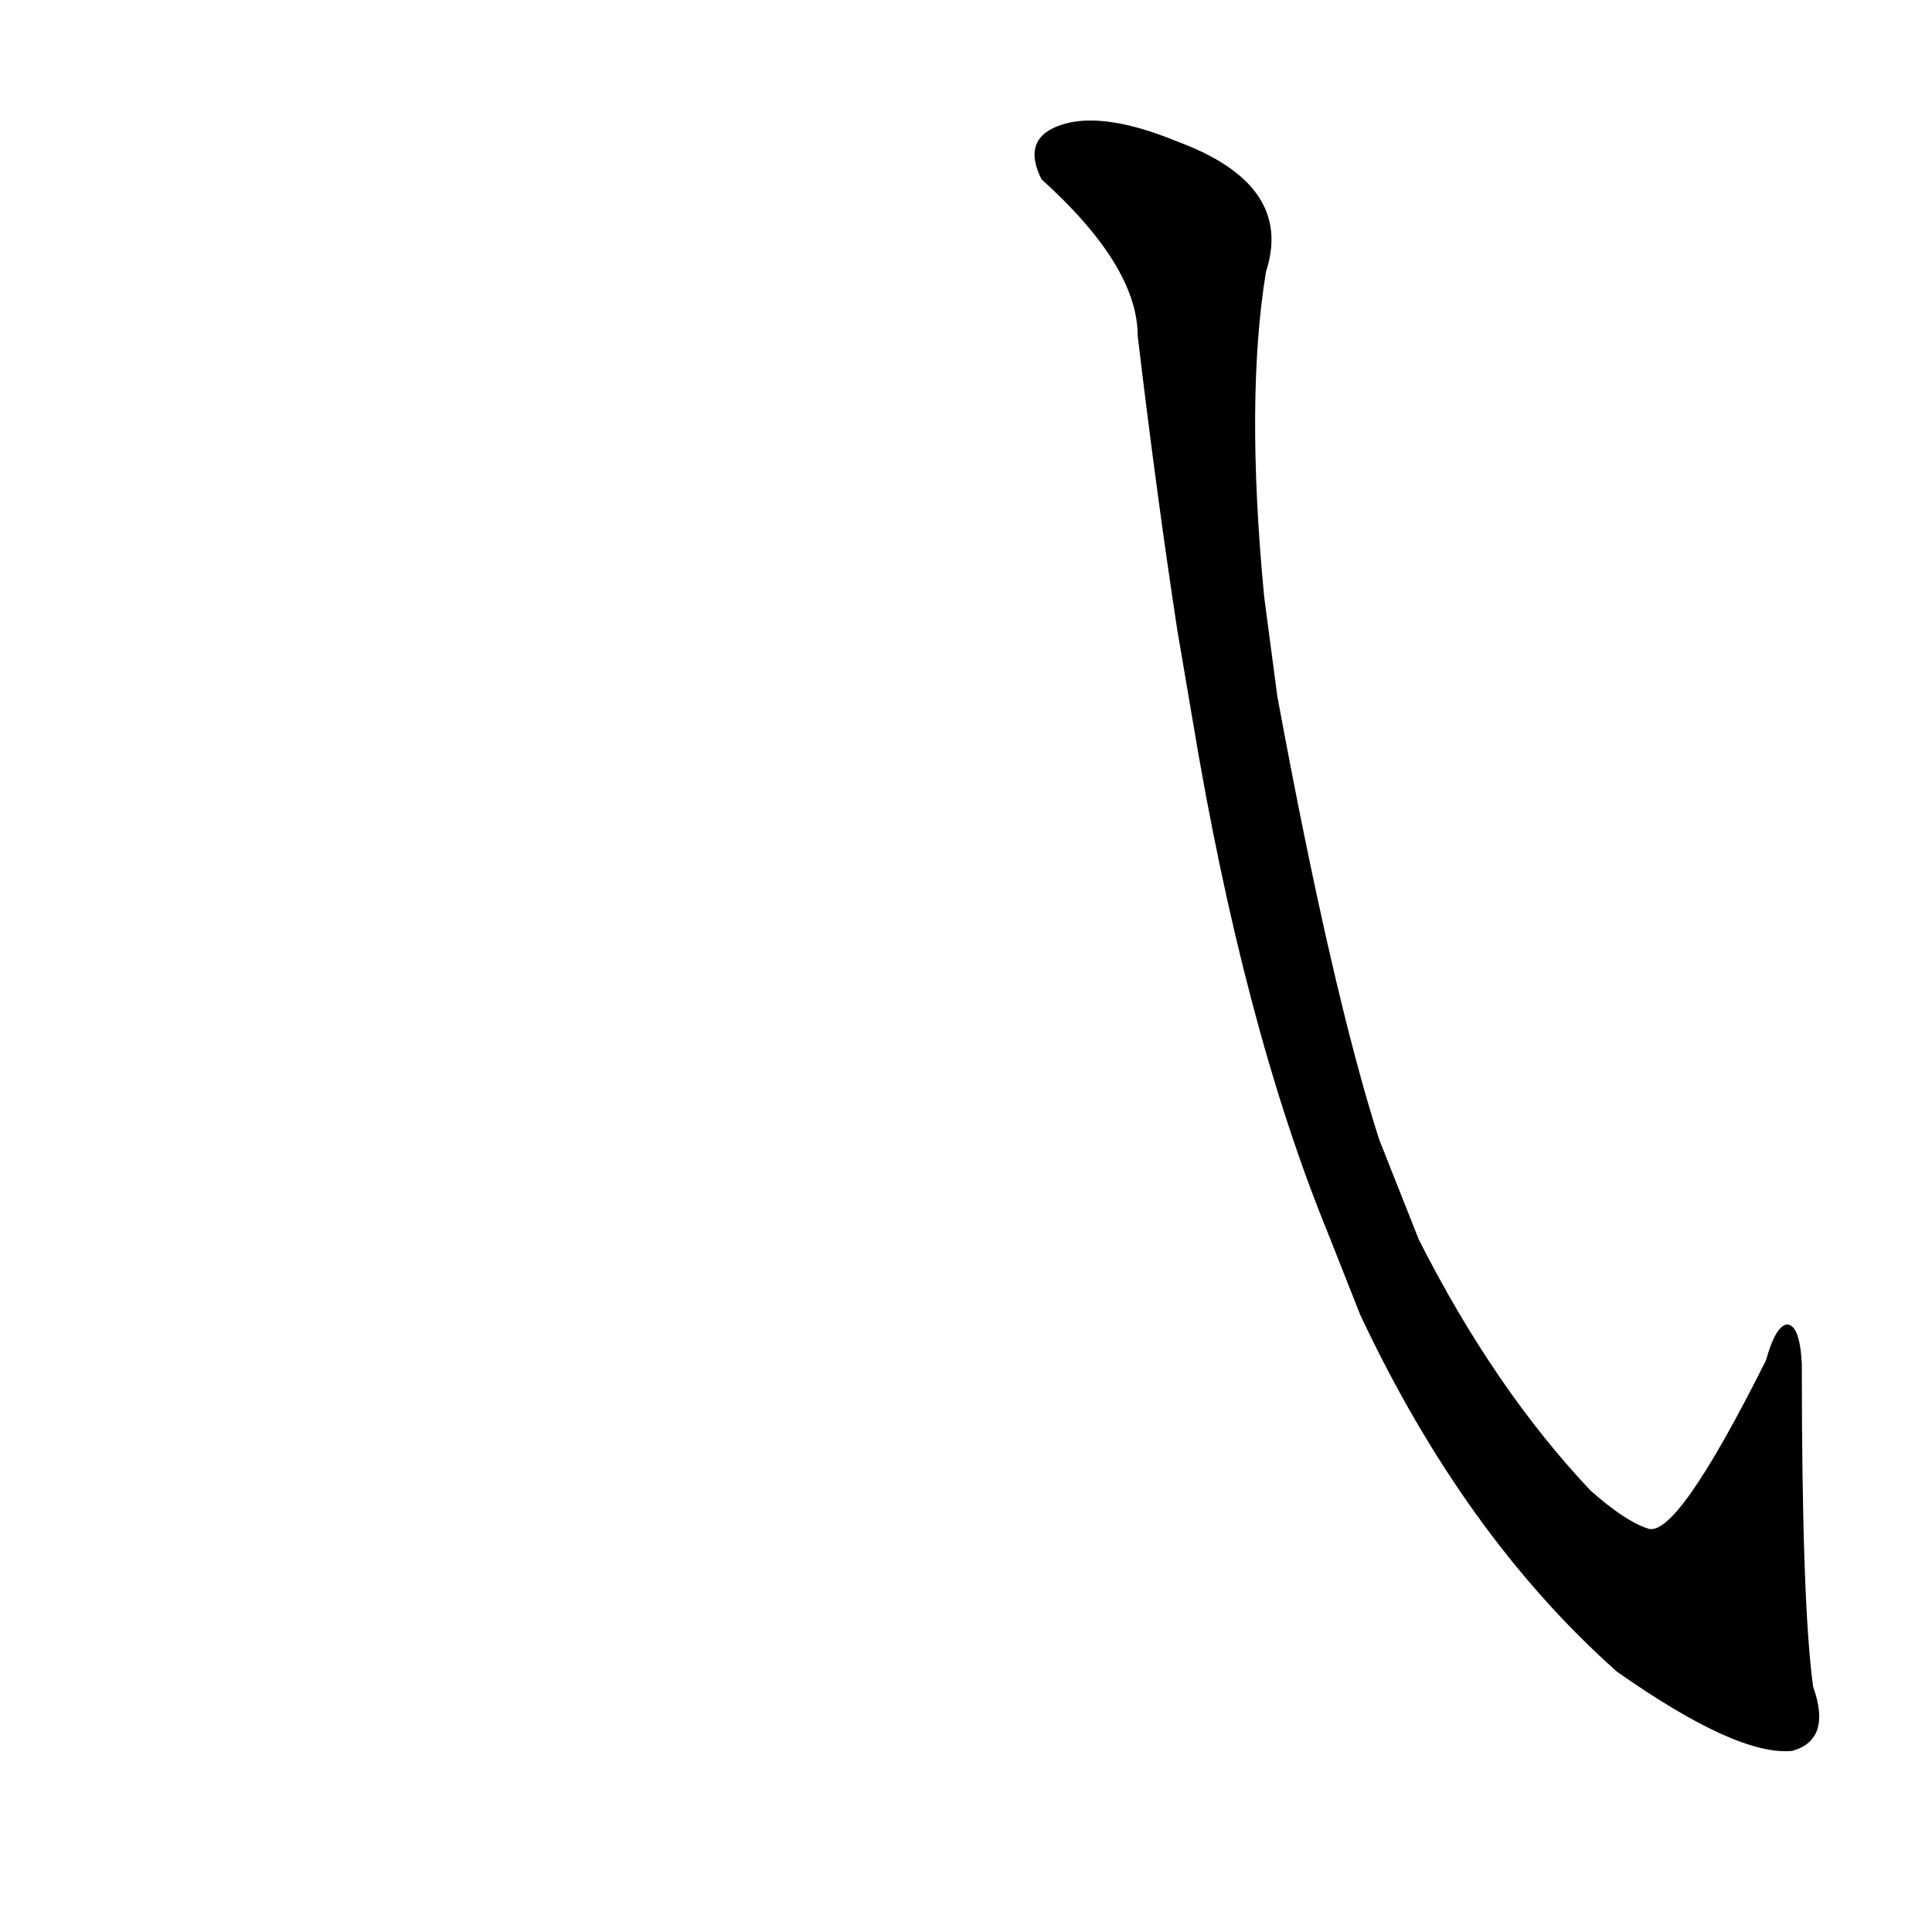 <?xml version='1.0' encoding='utf-8'?>
<svg xmlns="http://www.w3.org/2000/svg" version="1.1" viewBox="0 0 1024 1024"><g transform="scale(1, -1) translate(0, -900)"><path d="M 731 296 Q 706 374 677 531 L 670 584 Q 660 689 671 756 Q 686 802 624 825 Q 585 841 563 834 Q 541 827 552 805 Q 603 759 603 722 Q 613 638 624 566 L 632 519 Q 659 356 704 246 L 721 203 Q 776 86 857 14 Q 921 -31 950 -28 Q 971 -22 961 6 Q 955 49 955 177 Q 954 198 947 198 Q 941 197 936 179 Q 888 83 873 90 Q 861 94 843 110 Q 792 164 752 243 L 731 296 Z" fill="black" /></g></svg>